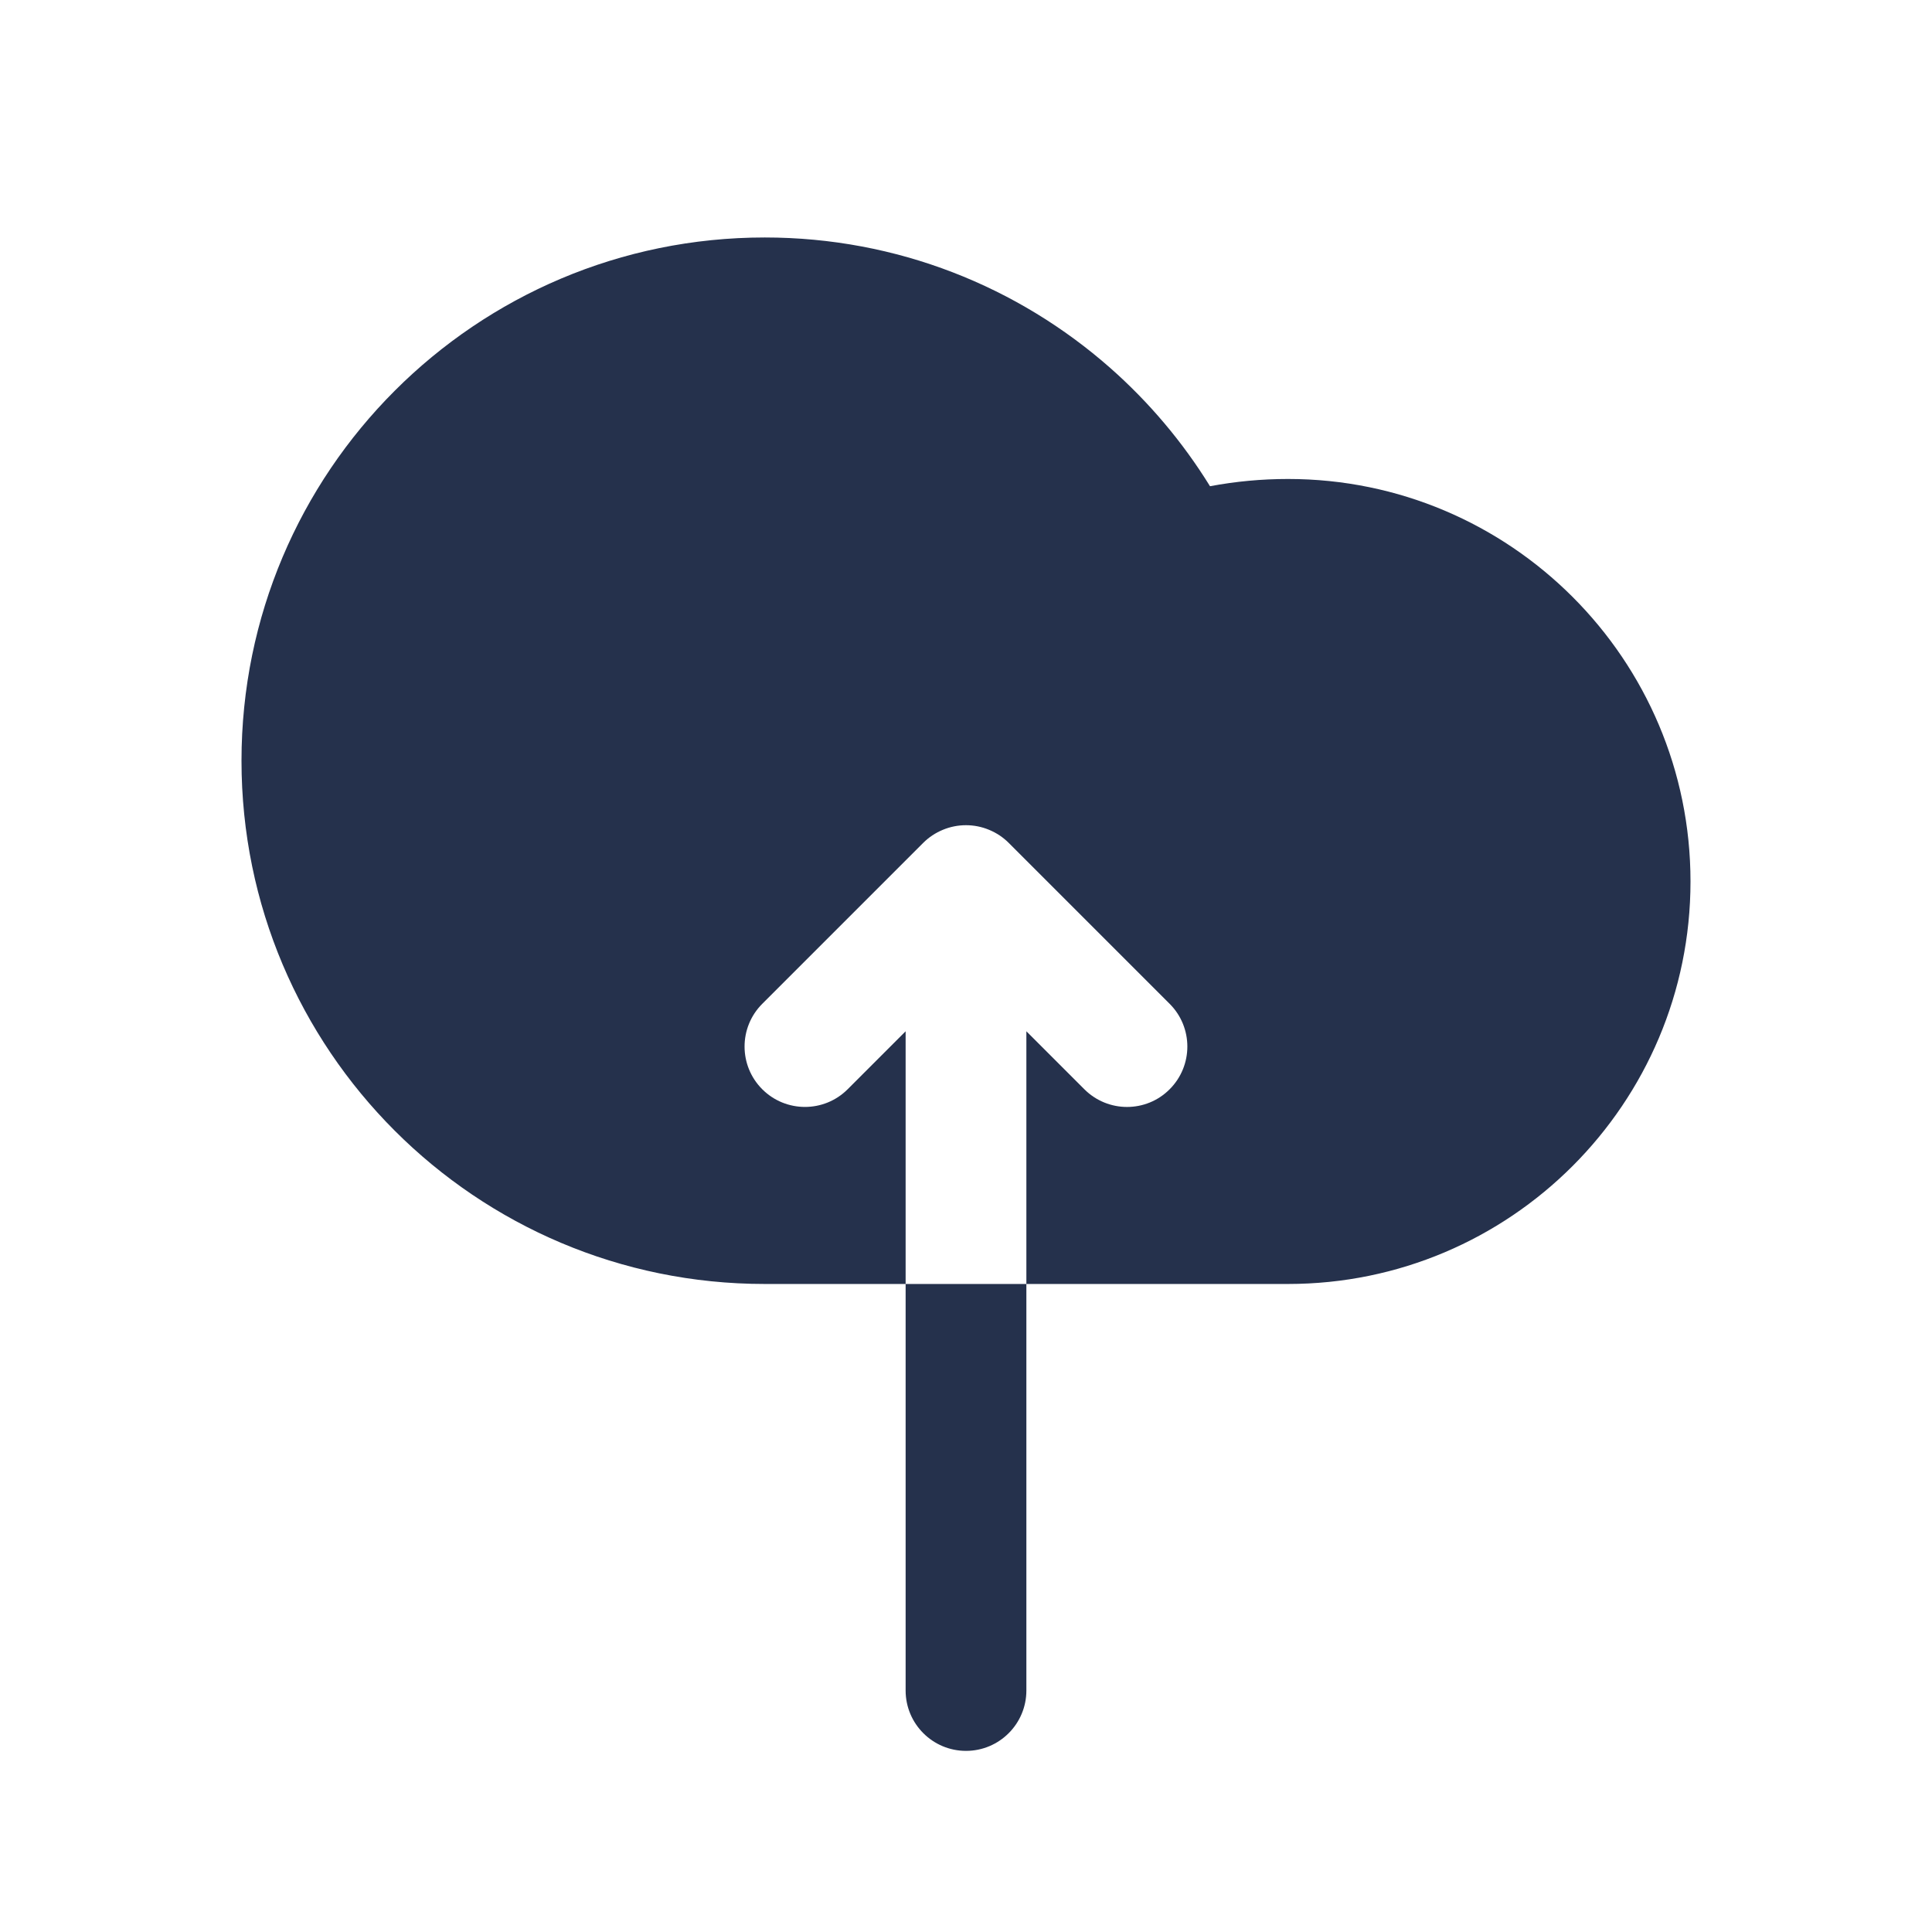 <svg width="24" height="24" viewBox="0 0 24 24" fill="none" xmlns="http://www.w3.org/2000/svg">
<path d="M21 10.95C21 13.71 18.76 15.95 16 15.95H12.75V12.811L13.47 13.531C13.616 13.677 13.808 13.751 14 13.751C14.192 13.751 14.384 13.678 14.53 13.531C14.823 13.238 14.823 12.763 14.53 12.47L12.53 10.47C12.461 10.401 12.378 10.346 12.286 10.308C12.103 10.232 11.896 10.232 11.713 10.308C11.621 10.346 11.538 10.401 11.469 10.47L9.469 12.47C9.176 12.763 9.176 13.238 9.469 13.531C9.762 13.824 10.237 13.824 10.53 13.531L11.25 12.811V15.95H9.5C5.91 15.95 3 13.04 3 9.45C3 5.86 5.91 2.95 9.5 2.95C11.146 2.95 12.648 3.563 13.792 4.571C14.274 4.996 14.692 5.491 15.031 6.04C15.351 5.98 15.671 5.95 16.001 5.95C18.76 5.95 21 8.19 21 10.95ZM11.25 21C11.25 21.414 11.586 21.75 12 21.75C12.414 21.75 12.75 21.414 12.75 21V15.95H11.25V21Z" fill="#25314C"/>
</svg>
